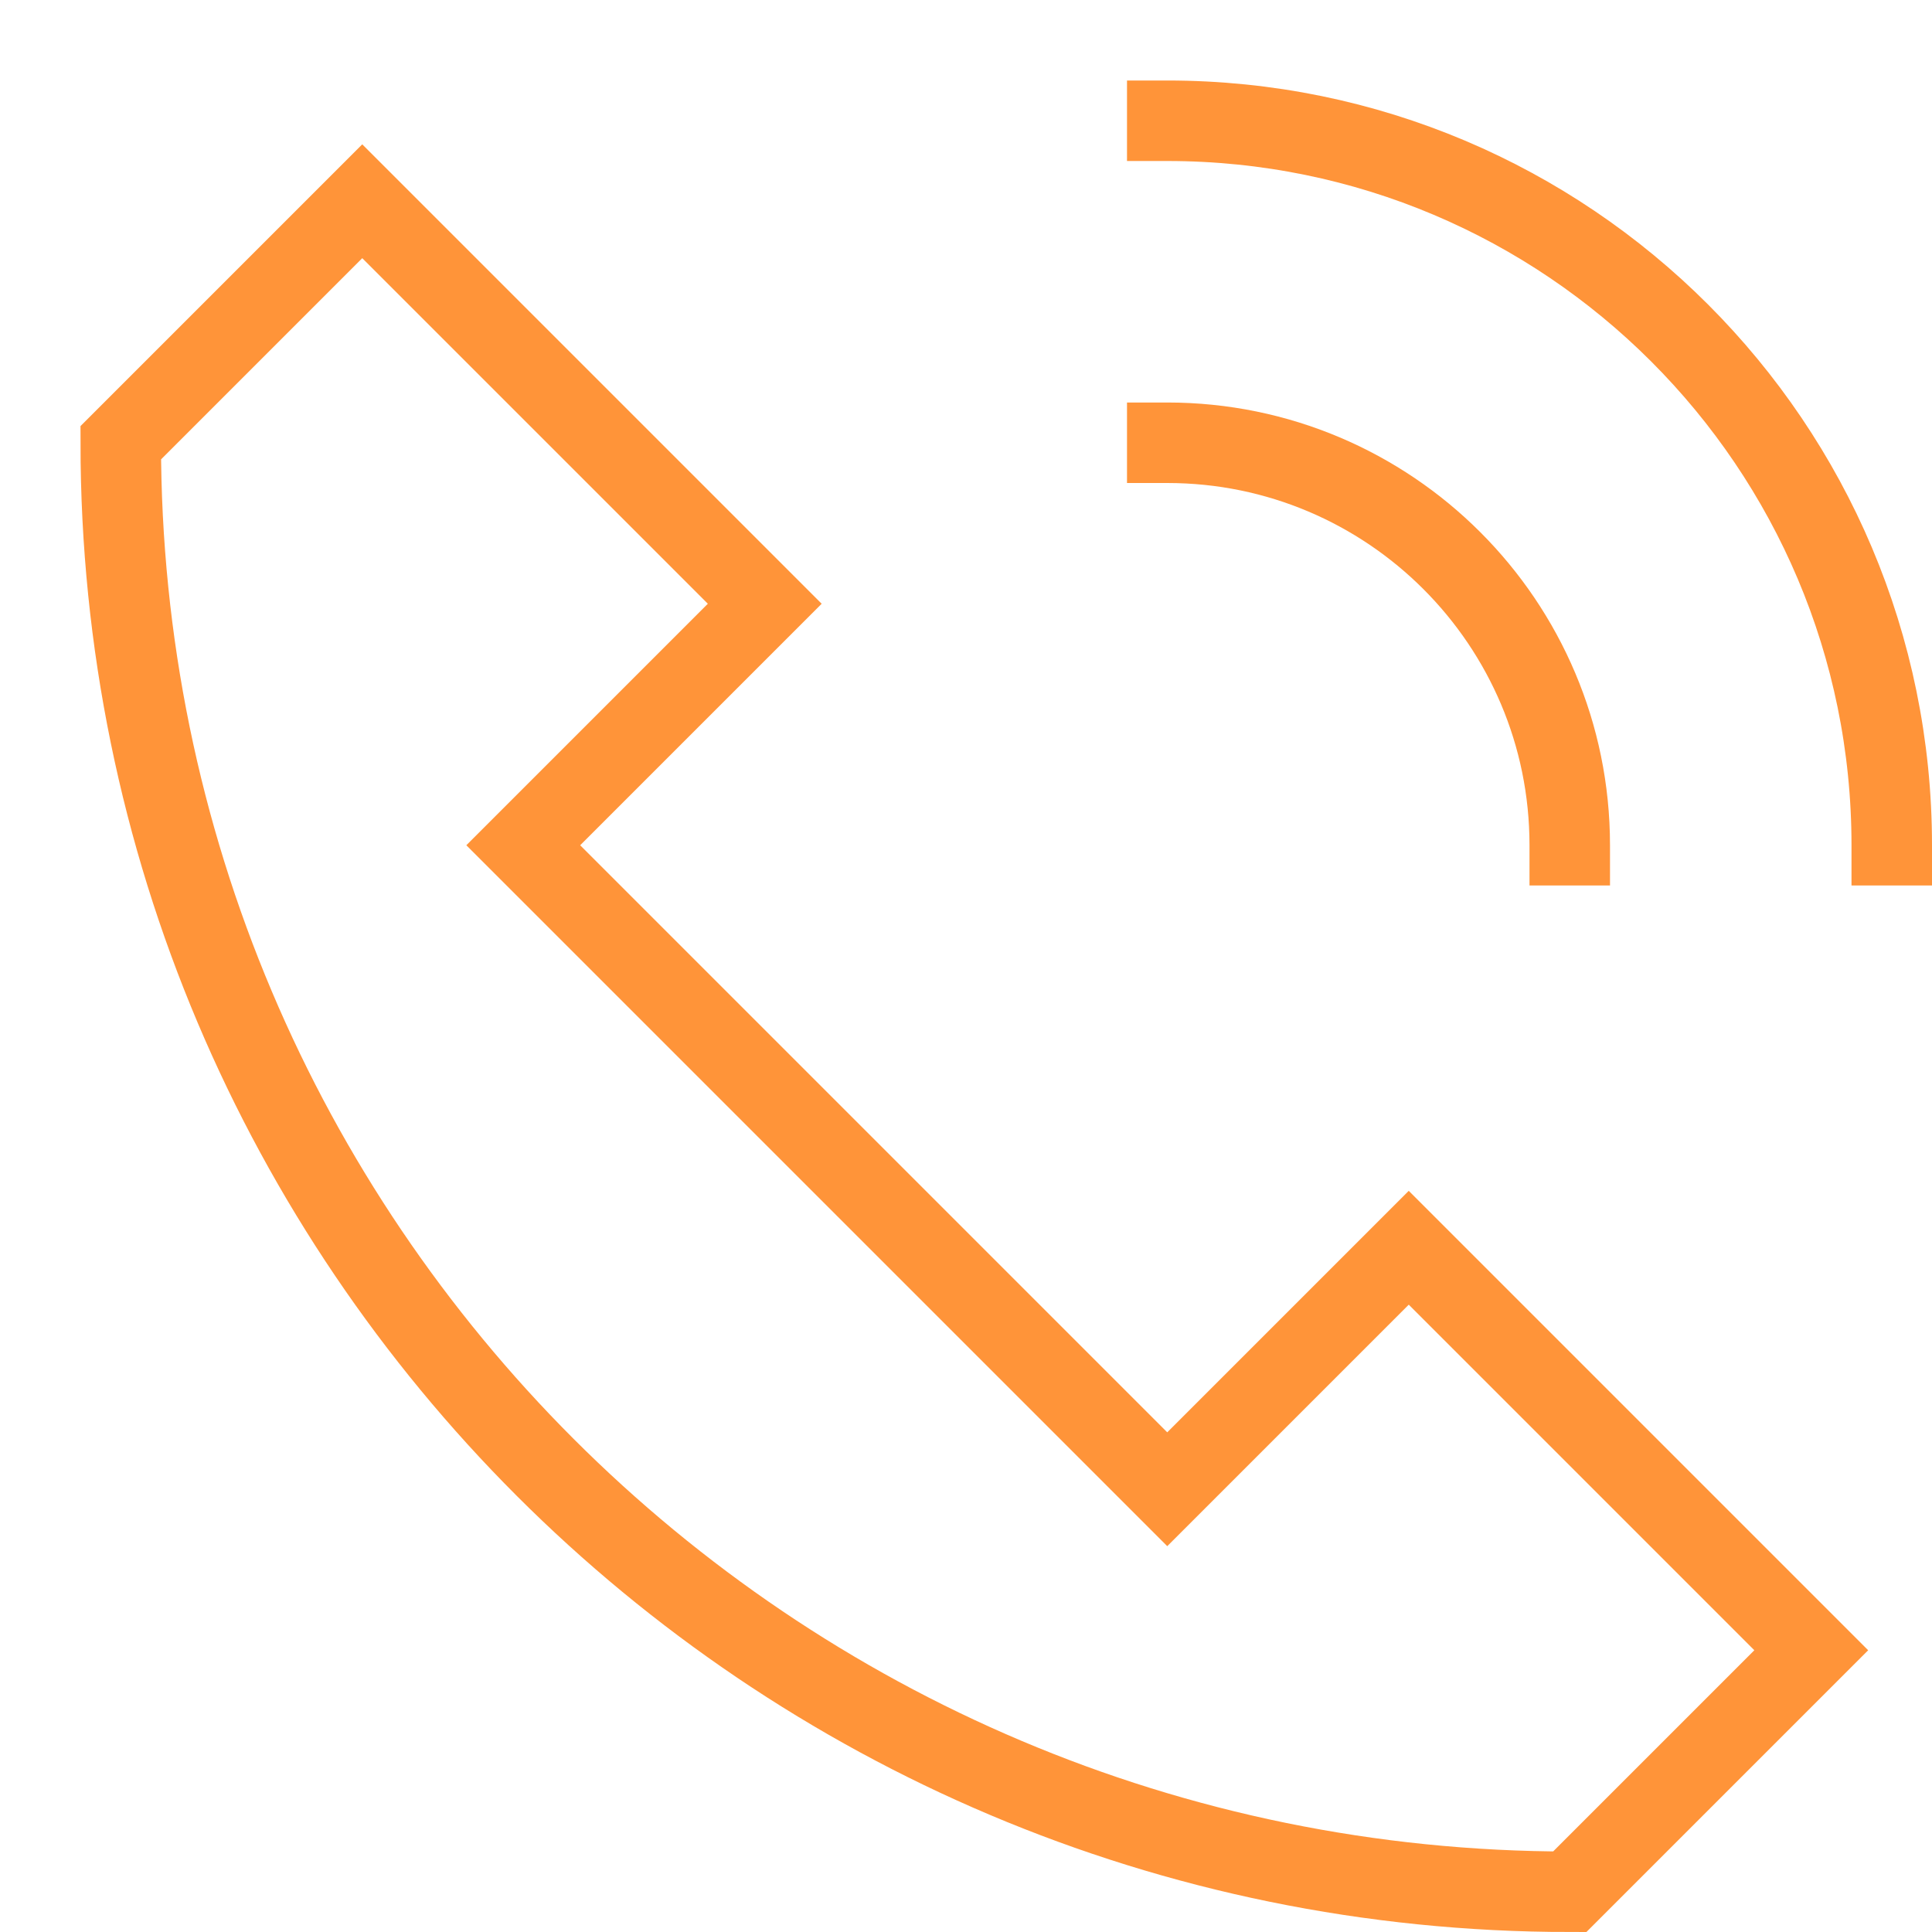 <svg xmlns="http://www.w3.org/2000/svg" xmlns:xlink="http://www.w3.org/1999/xlink" x="0px" y="0px" width="24px" height="24px" viewBox="0 0 24 24"><g  transform="translate(0.5, 0.5)">
<path fill="none" stroke="#ff9439" stroke-width="1" stroke-linecap="square" stroke-miterlimit="10" d="M17,15l-3,3l-8-8l3-3L4,2
L1,5c0,9.941,8.059,18,18,18l3-3L17,15z" stroke-linejoin="miter"/>
<path data-color="color-2" fill="none" stroke="#ff9439" stroke-width="1" stroke-linecap="square" stroke-miterlimit="10" d="M14,1
c4.971,0,9,4.029,9,9" stroke-linejoin="miter"/>
<path data-color="color-2" fill="none" stroke="#ff9439" stroke-width="1" stroke-linecap="square" stroke-miterlimit="10" d="M14,5
c2.761,0,5,2.239,5,5" stroke-linejoin="miter"/>
</g></svg>